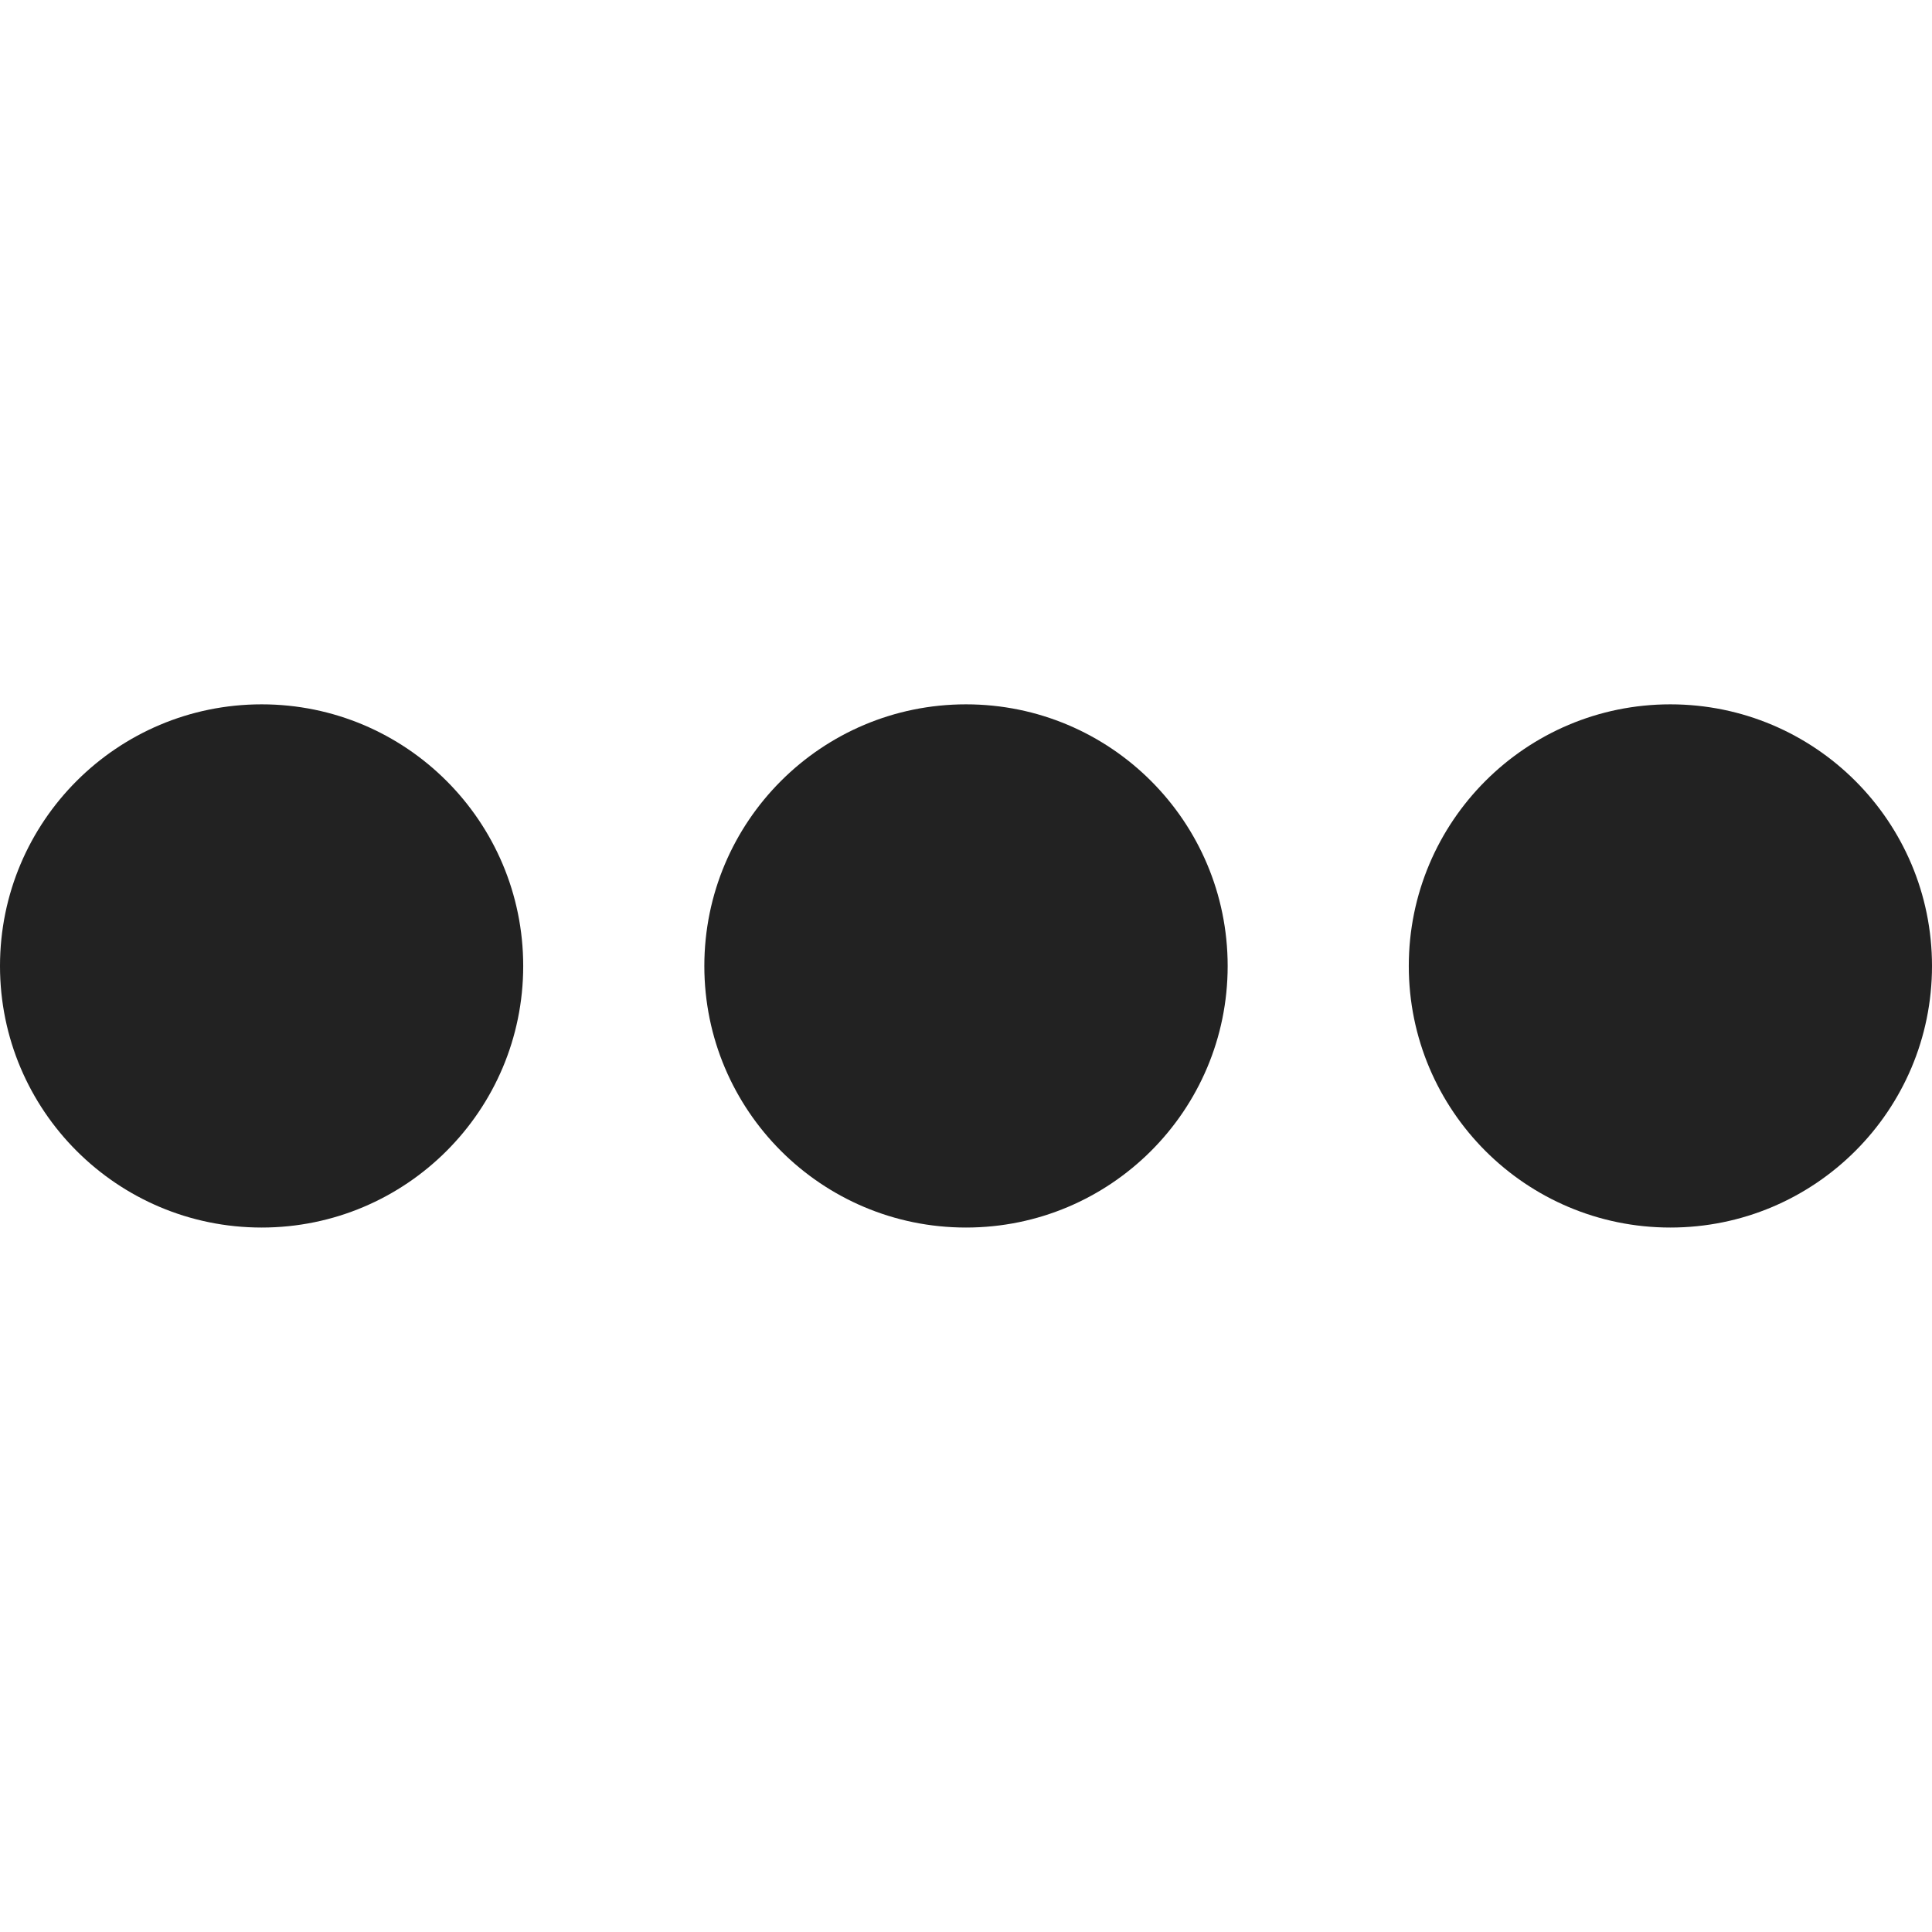 <svg width="16" height="16" viewBox="0 0 16 16" fill="none" xmlns="http://www.w3.org/2000/svg">
<g clip-path="url(#clip0_995_34216)">
<path d="M2.167 10.166C3.363 10.166 4.333 9.196 4.333 8C4.333 6.803 3.363 5.833 2.167 5.833C0.97 5.833 0 6.803 0 8C0 9.196 0.97 10.166 2.167 10.166Z" fill="#222222"/>
<path d="M8 10.166C9.197 10.166 10.167 9.196 10.167 8C10.167 6.803 9.197 5.833 8 5.833C6.803 5.833 5.833 6.803 5.833 8C5.833 9.196 6.803 10.166 8 10.166Z" fill="#222222"/>
<path d="M13.833 10.166C15.03 10.166 16 9.196 16 8C16 6.803 15.03 5.833 13.833 5.833C12.637 5.833 11.667 6.803 11.667 8C11.667 9.196 12.637 10.166 13.833 10.166Z" fill="#222222"/>
</g>
<defs>
<clipPath id="clip0_995_34216">
<rect width="16" height="16" fill="white"/>
</clipPath>
</defs>
</svg>
